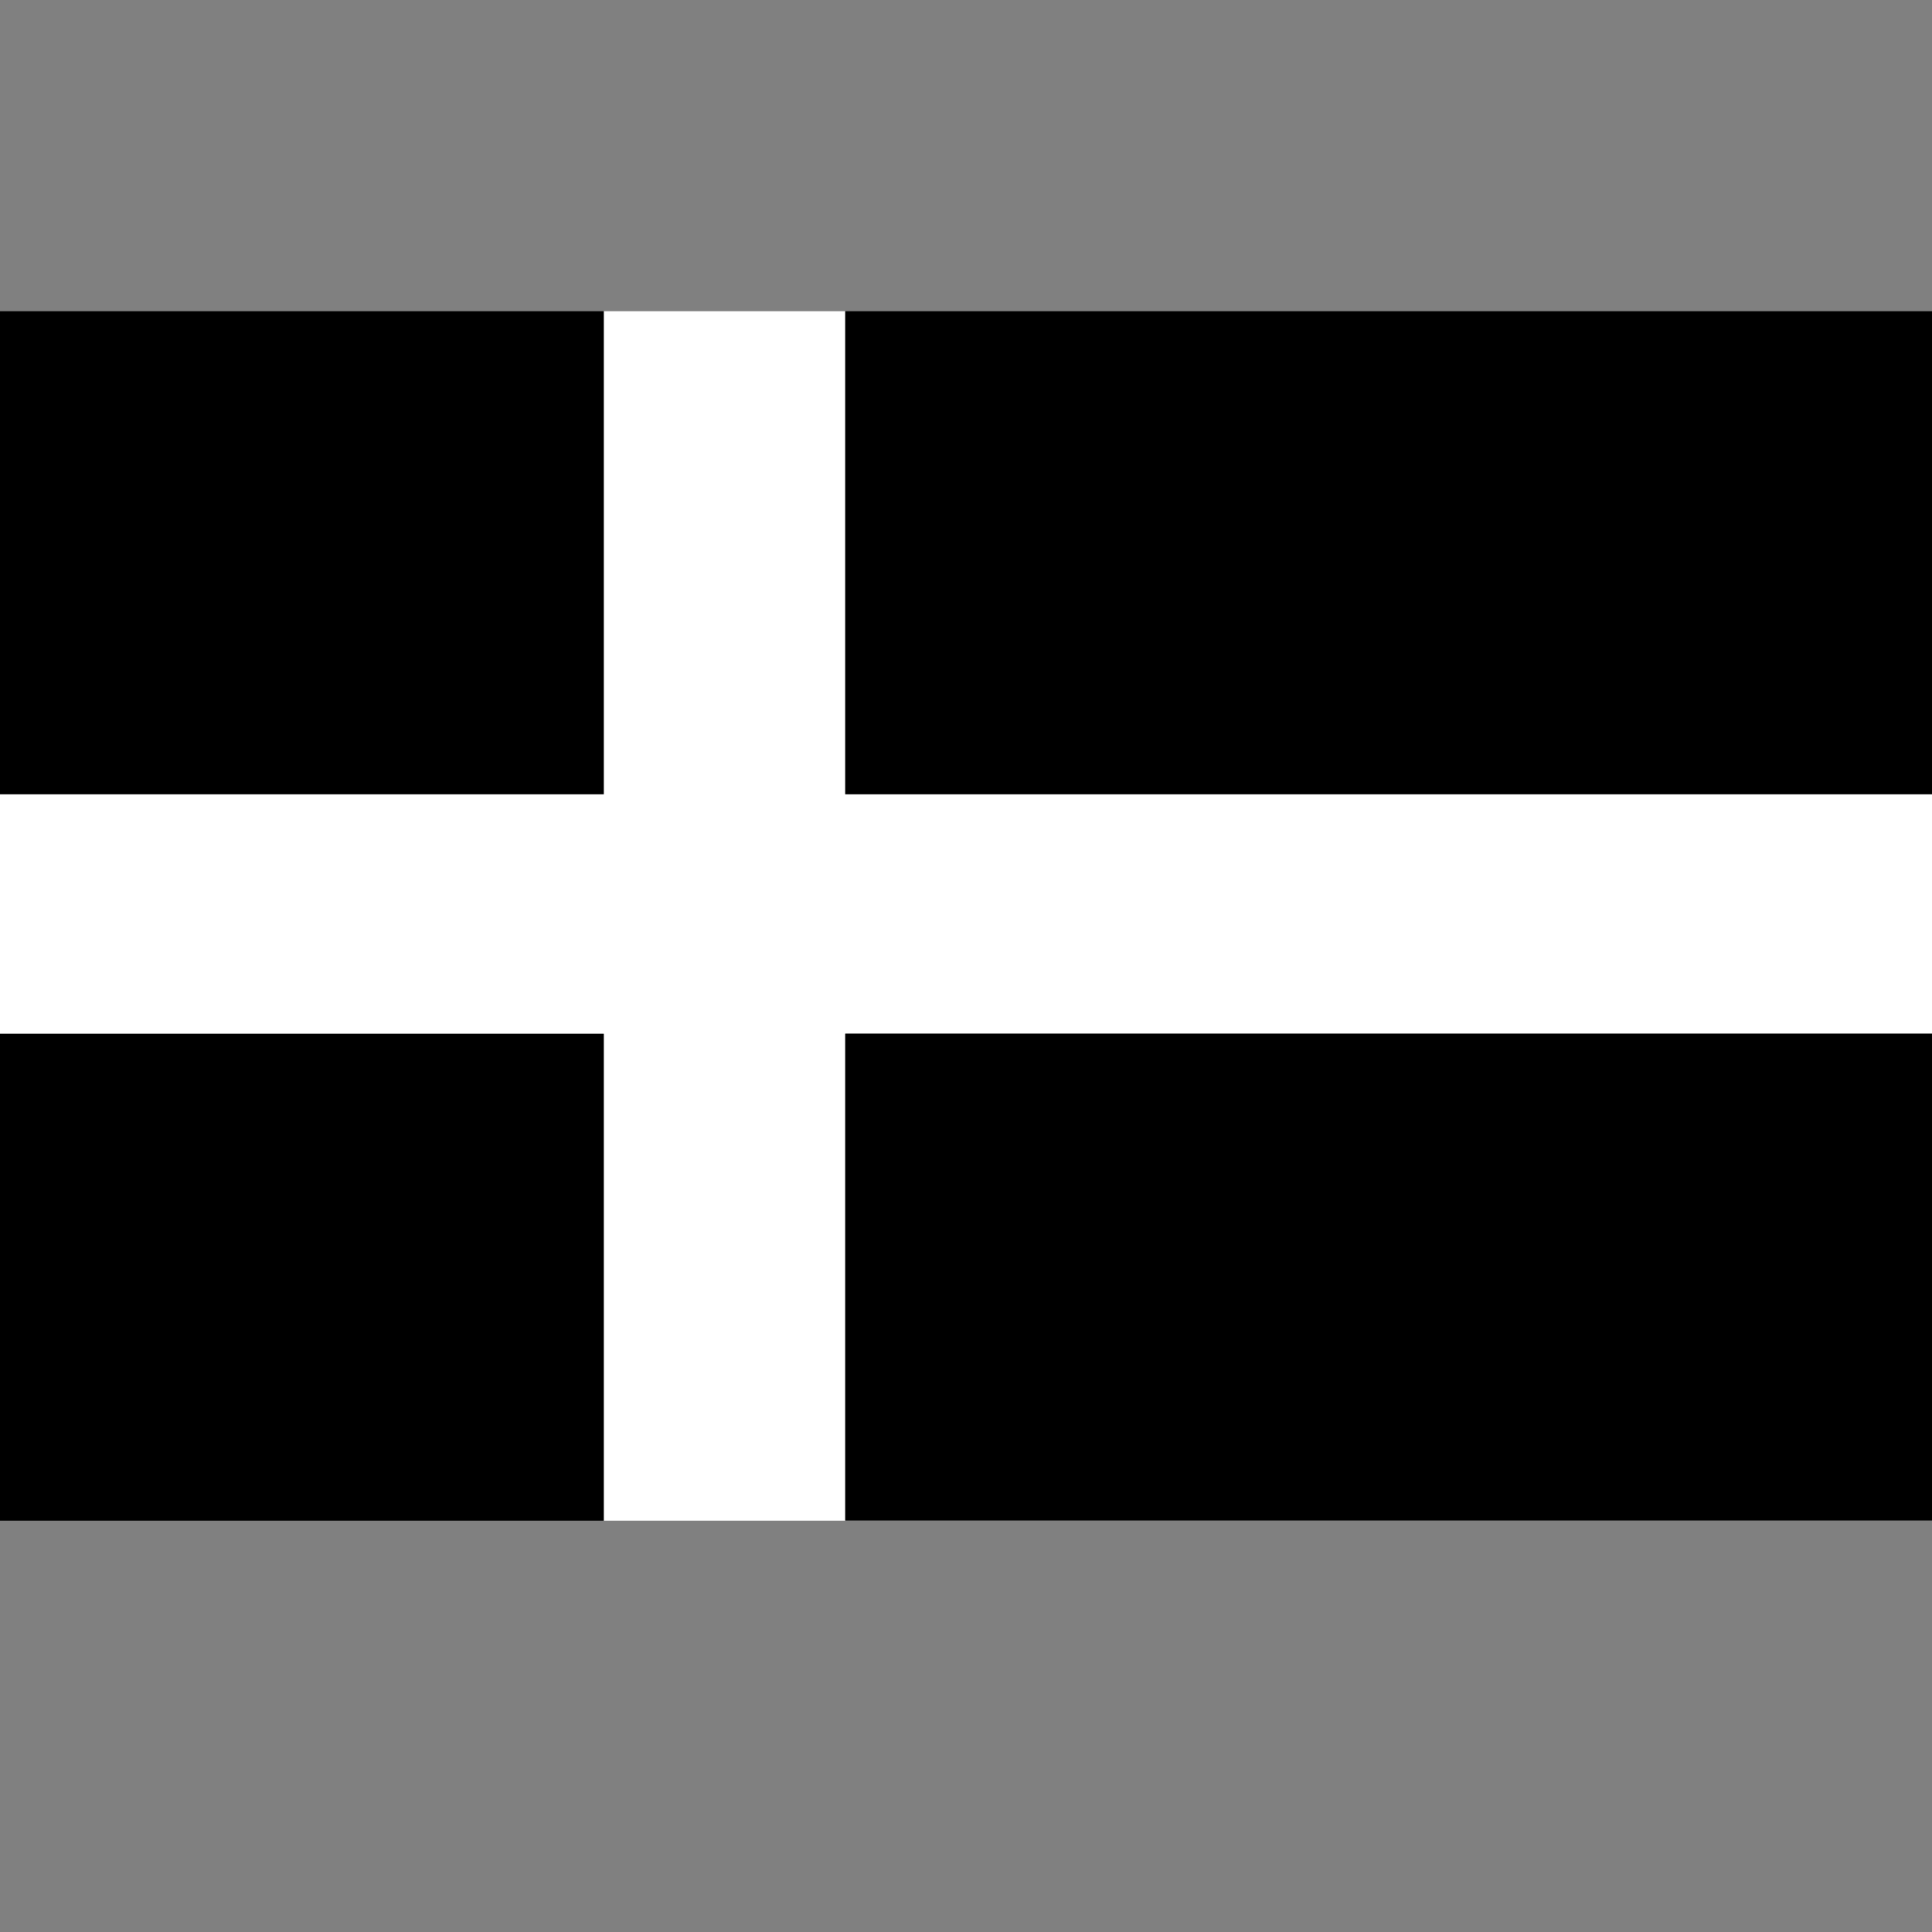 <?xml version="1.0" encoding="utf-8"?>
<!-- Generator: Adobe Illustrator 27.0.1, SVG Export Plug-In . SVG Version: 6.00 Build 0)  -->
<svg version="1.1" id="Layer_1" xmlns="http://www.w3.org/2000/svg" xmlns:xlink="http://www.w3.org/1999/xlink" x="0px" y="0px"
	 viewBox="0 0 100 100" style="enable-background:new 0 0 100 100;" xml:space="preserve">
<rect x="0" y="0" width="100" height="100" fill="#808080" stroke="none"/>
<style type="text/css">
	.st0{fill:#FFFFFF;}
</style>
<g>
	<path class="st0" d="M31.25,16.11c4.17,0,8.33,0,12.5,0c0,8.33,0,16.65,0,25c18.77,0,37.51,0,56.25,0c0,4.13,0,8.27,0,12.4
		c-18.74,0-37.48,0-56.25,0c0,8.41,0,16.8,0,25.2c-4.17,0-8.33,0-12.5,0c0-8.39,0-16.78,0-25.2c-10.43,0-20.84,0-31.25,0
		c0-4.13,0-8.27,0-12.4c10.41,0,20.82,0,31.25,0C31.25,32.76,31.25,24.43,31.25,16.11z"/>
	<path d="M43.75,78.7c0-8.39,0-16.78,0-25.2c18.77,0,37.51,0,56.25,0c0,8.4,0,16.8,0,25.2C81.25,78.7,62.5,78.7,43.75,78.7z"/>
	<path d="M100,41.11c-18.74,0-37.48,0-56.25,0c0-8.35,0-16.67,0-25c18.75,0,37.5,0,56.25,0C100,24.44,100,32.77,100,41.11z"/>
	<path d="M0,53.51c10.41,0,20.82,0,31.25,0c0,8.41,0,16.8,0,25.2c-10.42,0-20.83,0-31.25,0C0,70.31,0,61.91,0,53.51z"/>
	<path d="M31.25,16.11c0,8.33,0,16.65,0,25c-10.43,0-20.84,0-31.25,0c0-8.33,0-16.67,0-25C10.42,16.11,20.83,16.11,31.25,16.11z"/>
</g>
</svg>
